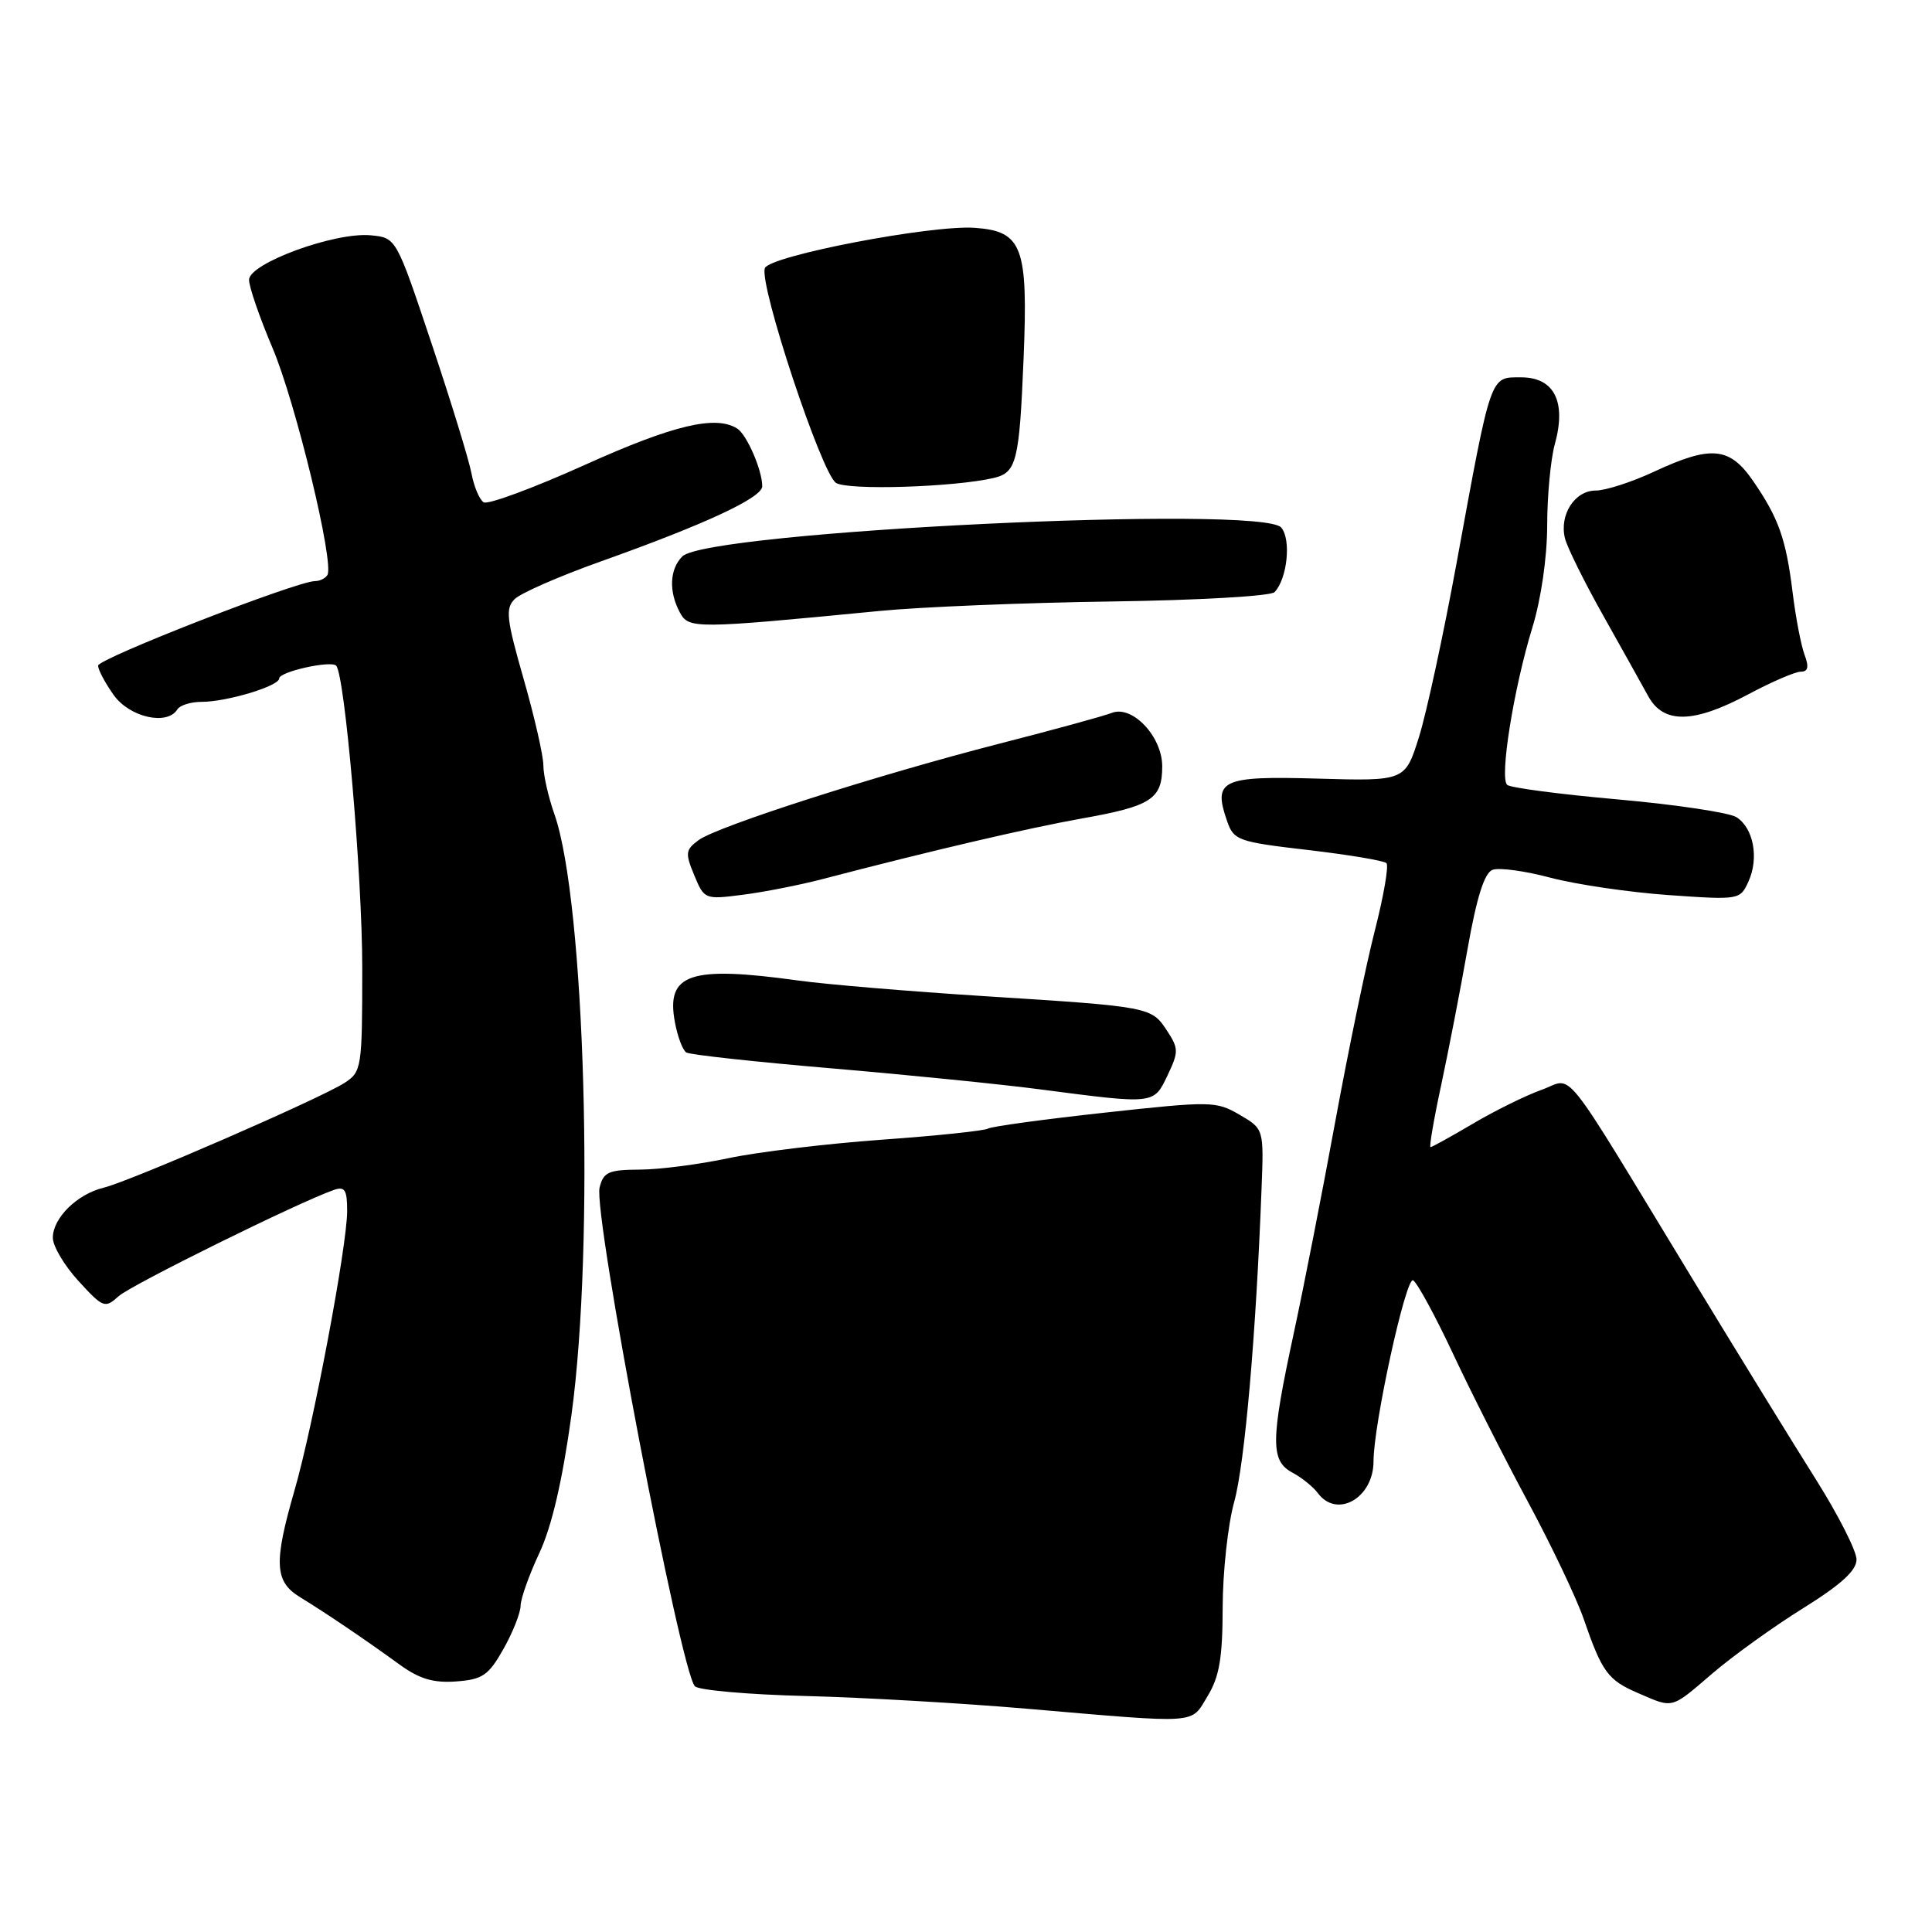 <?xml version="1.0" encoding="UTF-8" standalone="no"?>
<!DOCTYPE svg PUBLIC "-//W3C//DTD SVG 1.1//EN" "http://www.w3.org/Graphics/SVG/1.1/DTD/svg11.dtd" >
<svg xmlns="http://www.w3.org/2000/svg" xmlns:xlink="http://www.w3.org/1999/xlink" version="1.1" viewBox="0 0 256 256">
 <g >
 <path fill="currentColor"
d=" M 160.01 224.75 C 161.57 222.19 162.00 219.69 162.01 213.00 C 162.02 208.32 162.70 202.03 163.54 199.00 C 164.94 193.92 166.43 176.84 167.16 157.55 C 167.47 149.59 167.47 149.59 164.25 147.71 C 161.14 145.90 160.49 145.89 146.40 147.43 C 138.35 148.31 131.39 149.26 130.93 149.54 C 130.47 149.83 124.10 150.50 116.79 151.02 C 109.48 151.55 100.35 152.65 96.50 153.47 C 92.65 154.29 87.37 154.97 84.77 154.98 C 80.64 155.00 79.96 155.30 79.45 157.35 C 78.58 160.80 90.17 221.45 92.08 223.44 C 92.57 223.96 99.17 224.54 106.74 224.73 C 114.31 224.92 127.47 225.68 136.00 226.41 C 159.19 228.40 157.73 228.50 160.01 224.75 Z  M 226.89 221.75 C 229.62 219.41 235.03 215.52 238.92 213.10 C 243.96 209.96 246.00 208.10 246.00 206.64 C 246.00 205.51 243.58 200.74 240.62 196.04 C 237.66 191.35 230.31 179.40 224.29 169.50 C 206.37 140.02 208.64 142.86 204.26 144.41 C 202.19 145.15 198.12 147.15 195.21 148.87 C 192.29 150.59 189.75 152.00 189.55 152.00 C 189.36 152.00 189.99 148.29 190.97 143.75 C 191.94 139.21 193.52 131.08 194.47 125.68 C 195.67 118.90 196.69 115.67 197.76 115.26 C 198.62 114.93 202.07 115.40 205.44 116.30 C 208.81 117.19 215.84 118.23 221.06 118.60 C 230.46 119.26 230.57 119.24 231.68 116.81 C 233.10 113.69 232.35 109.70 230.07 108.27 C 229.09 107.67 222.04 106.61 214.40 105.93 C 206.75 105.25 200.14 104.39 199.71 104.00 C 198.67 103.10 200.57 91.21 203.05 83.14 C 204.20 79.38 205.00 73.88 205.01 69.64 C 205.01 65.72 205.47 60.86 206.02 58.86 C 207.58 53.24 205.95 50.00 201.56 50.00 C 197.40 50.00 197.64 49.30 193.00 74.63 C 191.27 84.05 189.04 94.40 188.03 97.63 C 186.19 103.50 186.19 103.50 174.60 103.17 C 161.82 102.80 160.68 103.34 162.62 108.87 C 163.49 111.35 164.10 111.56 173.32 112.63 C 178.70 113.26 183.37 114.04 183.71 114.37 C 184.04 114.70 183.35 118.69 182.19 123.24 C 181.02 127.78 178.67 139.15 176.95 148.50 C 175.24 157.85 172.75 170.55 171.42 176.71 C 168.36 190.91 168.33 193.57 171.25 195.13 C 172.49 195.79 174.00 197.01 174.61 197.83 C 177.15 201.27 182.00 198.50 182.00 193.62 C 182.00 188.73 186.30 169.07 187.25 169.65 C 187.81 170.00 190.19 174.38 192.54 179.39 C 194.88 184.40 199.35 193.22 202.46 199.00 C 205.57 204.78 208.89 211.75 209.84 214.50 C 212.27 221.55 213.05 222.61 217.00 224.32 C 221.78 226.39 221.34 226.51 226.89 221.75 Z  M 66.71 218.50 C 67.95 216.30 68.97 213.72 68.98 212.78 C 68.99 211.83 70.11 208.68 71.47 205.78 C 73.12 202.24 74.52 196.21 75.72 187.50 C 78.82 164.89 77.53 119.42 73.46 107.88 C 72.66 105.61 72.00 102.70 72.00 101.42 C 72.00 100.14 70.82 94.98 69.38 89.95 C 67.11 82.03 66.95 80.62 68.19 79.39 C 68.97 78.60 74.09 76.36 79.56 74.41 C 93.48 69.45 101.00 65.95 101.00 64.43 C 101.00 62.30 98.96 57.60 97.69 56.79 C 94.84 54.98 89.23 56.31 77.52 61.59 C 70.69 64.67 64.65 66.90 64.09 66.56 C 63.53 66.21 62.80 64.48 62.47 62.71 C 62.14 60.95 59.76 53.20 57.18 45.50 C 52.50 31.50 52.50 31.50 49.14 31.18 C 44.38 30.72 33.00 34.89 33.00 37.08 C 33.00 38.02 34.40 42.07 36.10 46.08 C 39.17 53.30 44.33 74.65 43.38 76.20 C 43.10 76.64 42.37 77.00 41.74 77.00 C 39.34 77.00 13.00 87.27 13.00 88.20 C 13.00 88.75 13.93 90.50 15.07 92.10 C 17.17 95.05 22.15 96.18 23.50 94.00 C 23.84 93.45 25.28 93.00 26.69 93.00 C 30.06 93.00 37.00 90.91 37.00 89.89 C 37.00 89.01 43.82 87.49 44.54 88.20 C 45.69 89.36 48.00 116.00 48.00 128.22 C 48.00 141.48 47.92 142.01 45.68 143.47 C 42.58 145.50 17.24 156.53 13.72 157.38 C 10.21 158.23 7.00 161.40 7.00 164.01 C 7.00 165.12 8.53 167.70 10.41 169.75 C 13.66 173.30 13.91 173.39 15.71 171.76 C 17.37 170.26 39.59 159.29 44.25 157.67 C 45.69 157.17 46.00 157.66 46.00 160.46 C 46.00 165.07 41.52 188.85 39.02 197.50 C 36.25 207.09 36.38 209.57 39.75 211.63 C 43.17 213.72 48.43 217.28 52.97 220.58 C 55.58 222.47 57.43 223.02 60.44 222.80 C 63.95 222.54 64.73 222.00 66.71 218.50 Z  M 154.70 142.50 C 156.19 139.38 156.18 138.93 154.64 136.58 C 152.57 133.42 152.45 133.39 130.50 132.00 C 120.60 131.37 109.49 130.44 105.81 129.93 C 91.40 127.93 88.22 129.01 89.43 135.45 C 89.78 137.37 90.47 139.17 90.94 139.46 C 91.42 139.76 100.06 140.70 110.15 141.56 C 120.24 142.42 132.78 143.68 138.00 144.37 C 153.00 146.33 152.87 146.35 154.70 142.50 Z  M 109.00 116.48 C 123.34 112.73 136.20 109.73 143.37 108.45 C 152.55 106.82 154.00 105.88 154.00 101.55 C 154.00 97.58 150.02 93.38 147.30 94.47 C 146.31 94.86 139.65 96.69 132.50 98.52 C 116.22 102.70 95.12 109.46 92.57 111.32 C 90.83 112.60 90.77 113.04 91.99 115.97 C 93.31 119.17 93.40 119.21 98.42 118.56 C 101.21 118.21 105.97 117.27 109.00 116.48 Z  M 231.66 92.00 C 234.75 90.35 237.88 89.00 238.62 89.00 C 239.58 89.00 239.72 88.38 239.11 86.75 C 238.65 85.51 237.94 81.83 237.54 78.57 C 236.66 71.41 235.69 68.67 232.31 63.75 C 229.18 59.20 226.75 58.97 219.15 62.51 C 216.21 63.88 212.74 65.00 211.44 65.00 C 208.65 65.00 206.59 68.22 207.37 71.35 C 207.67 72.54 209.93 77.11 212.40 81.50 C 214.87 85.90 217.57 90.74 218.40 92.25 C 220.43 95.95 224.40 95.87 231.66 92.00 Z  M 116.50 80.96 C 122.00 80.42 135.83 79.86 147.24 79.70 C 158.73 79.54 168.39 78.99 168.89 78.46 C 170.57 76.67 171.11 71.52 169.78 69.91 C 167.26 66.85 93.75 70.39 90.41 73.73 C 88.73 75.41 88.59 78.37 90.08 81.14 C 91.25 83.34 92.00 83.34 116.50 80.96 Z  M 131.68 63.33 C 134.70 62.62 135.07 61.15 135.63 47.50 C 136.24 32.69 135.48 30.65 129.19 30.19 C 123.45 29.77 101.98 33.89 101.35 35.53 C 100.54 37.65 108.88 62.82 110.78 63.99 C 112.41 65.00 126.50 64.55 131.68 63.33 Z "/>
</g>
</svg>